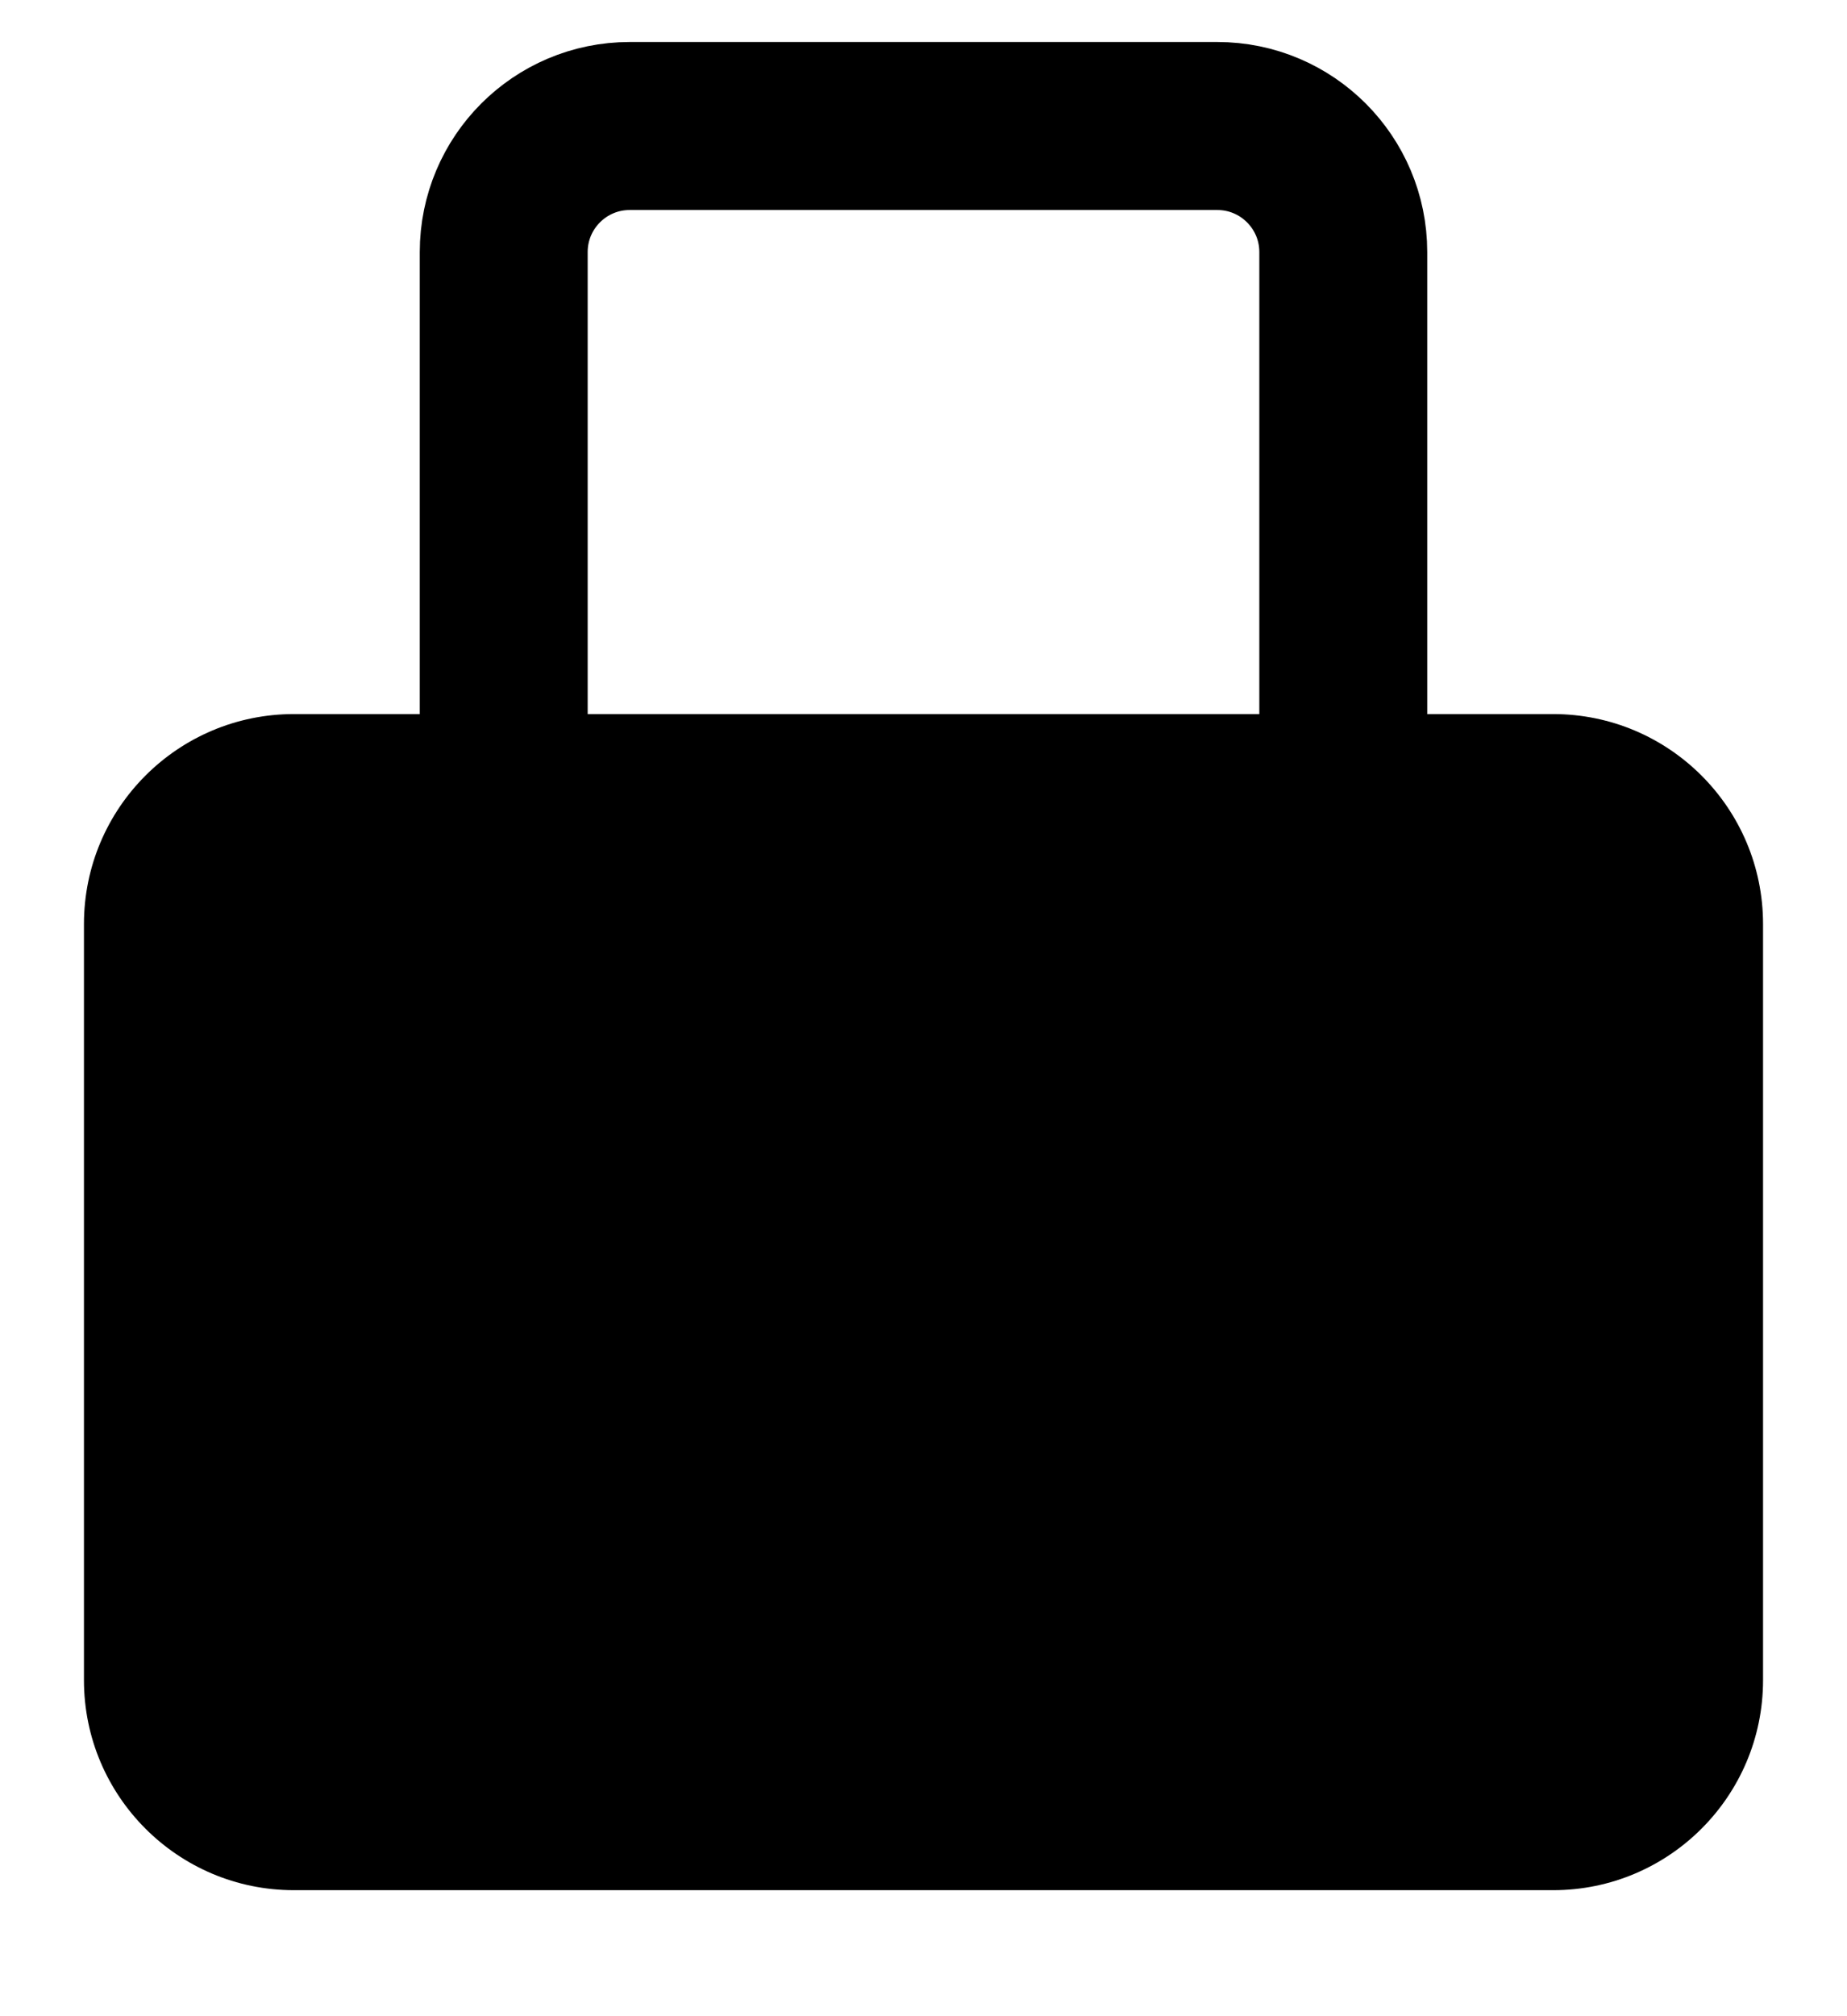 <svg width="11" height="12" viewBox="0 0 11 12" fill="none" xmlns="http://www.w3.org/2000/svg">
  <path d="M0.5 5.5C0.5 4.81 1.06 4.25 1.75 4.25H9.25C9.94 4.25 10.5 4.81 10.5 5.5V10C10.5 10.69 9.94 11.25 9.25 11.25H1.75C1.06 11.25 0.5 10.69 0.5 10V5.5Z" fill="currentColor"/>
  <path d="M8 5.25V1.5C8 1.086 7.664 0.75 7.25 0.75H5.5H3.75C3.336 0.75 3 1.086 3 1.5V5.25" stroke="currentColor"/>
</svg>
